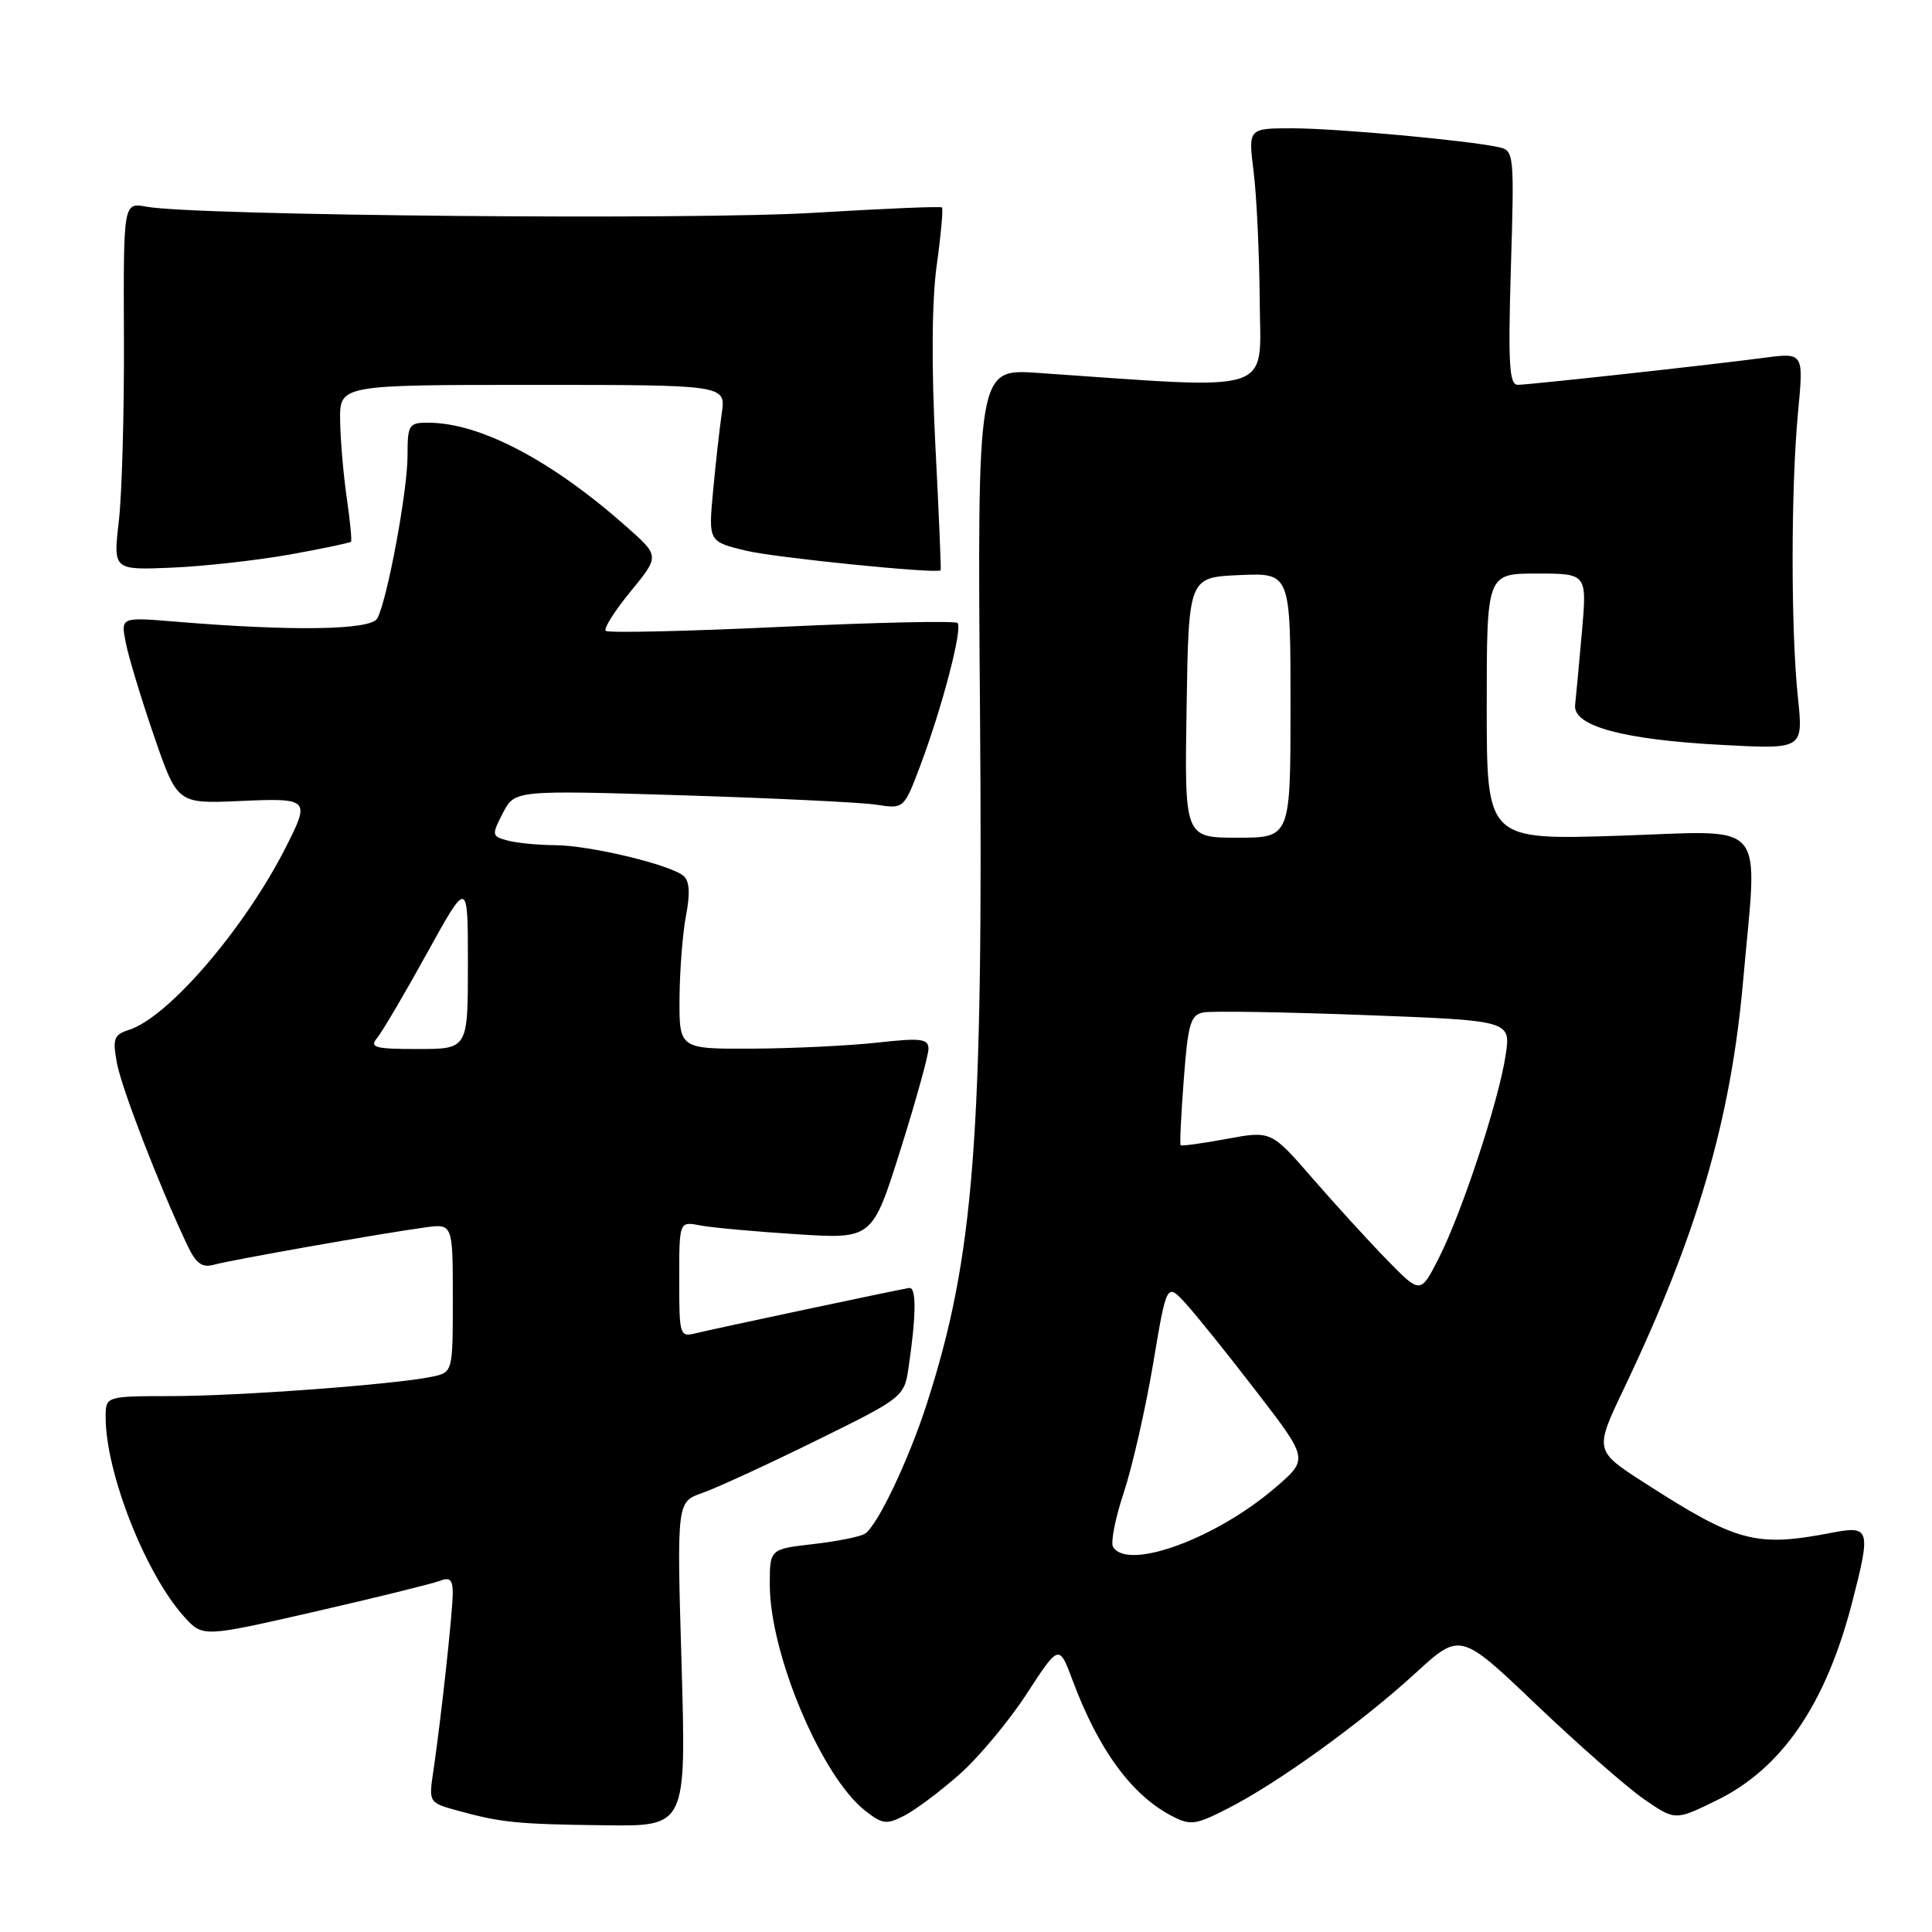 <?xml version="1.0" encoding="UTF-8" standalone="no"?>
<!DOCTYPE svg PUBLIC "-//W3C//DTD SVG 1.1//EN" "http://www.w3.org/Graphics/SVG/1.1/DTD/svg11.dtd" >
<svg xmlns="http://www.w3.org/2000/svg" xmlns:xlink="http://www.w3.org/1999/xlink" version="1.1" viewBox="0 0 256 256">
 <g >
 <path fill="currentColor"
d=" M 90.31 220.50 C 89.68 199.01 89.68 199.01 93.05 197.83 C 94.91 197.18 101.68 194.07 108.11 190.90 C 119.59 185.26 119.81 185.08 120.37 181.33 C 121.41 174.35 121.45 170.50 120.47 170.66 C 118.57 170.98 94.46 176.10 92.25 176.65 C 90.06 177.20 90.00 177.00 90.00 169.53 C 90.00 161.84 90.00 161.84 92.75 162.37 C 94.26 162.66 100.02 163.19 105.54 163.54 C 115.59 164.19 115.59 164.19 119.32 152.34 C 121.37 145.83 123.04 139.80 123.03 138.95 C 123.00 137.63 122.00 137.51 116.25 138.15 C 112.54 138.56 105.11 138.92 99.75 138.95 C 90.00 139.00 90.00 139.00 90.04 132.25 C 90.07 128.54 90.46 123.59 90.91 121.26 C 91.47 118.33 91.36 116.72 90.56 116.05 C 88.76 114.55 78.06 112.00 73.54 111.99 C 71.32 111.98 68.50 111.70 67.28 111.38 C 65.15 110.81 65.12 110.67 66.63 107.74 C 68.20 104.70 68.20 104.70 90.35 105.38 C 102.53 105.76 114.14 106.32 116.14 106.63 C 119.78 107.19 119.78 107.19 121.98 101.35 C 124.87 93.65 127.58 83.25 126.88 82.55 C 126.58 82.24 116.08 82.47 103.56 83.06 C 91.04 83.65 80.56 83.89 80.26 83.59 C 79.96 83.29 81.45 80.94 83.56 78.37 C 87.40 73.68 87.40 73.68 83.06 69.83 C 73.13 61.02 63.62 56.02 56.75 56.01 C 54.17 56.00 54.00 56.27 54.00 60.39 C 54.00 65.08 51.31 79.53 49.99 81.95 C 49.14 83.50 38.76 83.66 23.25 82.37 C 16.00 81.77 16.00 81.77 16.66 85.13 C 17.01 86.98 18.70 92.55 20.40 97.50 C 23.50 106.50 23.50 106.50 31.75 106.14 C 41.02 105.73 41.13 105.85 37.86 112.29 C 32.37 123.09 22.28 134.83 17.05 136.48 C 15.09 137.11 14.90 137.64 15.49 140.85 C 16.12 144.22 21.02 156.92 24.74 164.83 C 25.98 167.46 26.74 168.03 28.40 167.57 C 30.69 166.94 50.23 163.48 56.25 162.65 C 60.00 162.13 60.00 162.13 60.00 171.98 C 60.00 181.84 60.00 181.84 57.25 182.42 C 52.37 183.45 31.75 184.98 22.75 184.99 C 14.00 185.00 14.00 185.00 14.00 187.79 C 14.00 195.14 19.27 208.54 24.40 214.22 C 26.86 216.95 26.86 216.95 41.68 213.56 C 49.83 211.69 57.29 209.85 58.25 209.48 C 59.62 208.94 60.00 209.30 59.99 211.14 C 59.98 213.68 58.43 227.86 57.42 234.68 C 56.80 238.84 56.81 238.86 60.65 239.92 C 66.43 241.51 68.54 241.72 80.21 241.86 C 90.93 242.00 90.93 242.00 90.31 220.50 Z  M 127.10 235.14 C 129.64 232.91 133.65 228.11 136.02 224.47 C 140.33 217.85 140.33 217.85 142.13 222.67 C 145.55 231.84 149.94 237.84 155.24 240.61 C 157.74 241.92 158.40 241.83 162.74 239.61 C 169.32 236.25 180.34 228.30 187.50 221.75 C 193.49 216.26 193.49 216.26 203.57 225.88 C 209.12 231.17 215.53 236.79 217.81 238.38 C 221.97 241.25 221.97 241.25 227.46 238.56 C 236.10 234.34 241.92 225.84 245.41 212.36 C 247.93 202.61 247.79 202.12 242.75 203.09 C 232.65 205.04 230.19 204.39 217.88 196.47 C 211.26 192.21 211.26 192.21 215.22 183.91 C 224.89 163.62 229.34 148.38 230.97 130.00 C 232.90 108.12 234.58 110.09 214.50 110.74 C 197.00 111.30 197.00 111.30 197.00 93.65 C 197.00 76.00 197.00 76.00 203.64 76.00 C 210.29 76.00 210.29 76.00 209.61 83.75 C 209.23 88.01 208.83 92.37 208.71 93.43 C 208.41 96.21 215.10 98.02 228.23 98.71 C 238.95 99.28 238.95 99.28 238.23 92.39 C 237.29 83.46 237.30 64.64 238.25 54.61 C 239.00 46.72 239.00 46.72 233.75 47.41 C 226.06 48.42 202.73 50.97 201.12 50.99 C 199.98 51.00 199.82 48.26 200.20 35.48 C 200.66 20.36 200.62 19.94 198.59 19.50 C 194.49 18.60 176.98 17.00 171.24 17.00 C 165.39 17.00 165.39 17.00 166.11 22.75 C 166.51 25.91 166.87 33.61 166.92 39.85 C 167.01 52.40 169.45 51.61 137.50 49.41 C 129.50 48.86 129.50 48.86 129.86 94.91 C 130.29 150.94 129.09 166.50 122.81 186.00 C 120.42 193.42 116.27 202.16 114.62 203.22 C 114.00 203.62 110.91 204.24 107.75 204.60 C 102.00 205.26 102.00 205.26 102.00 209.95 C 102.00 219.14 108.83 235.36 114.62 239.91 C 116.93 241.73 117.48 241.80 119.85 240.57 C 121.31 239.82 124.57 237.38 127.10 235.14 Z  M 38.39 73.48 C 42.73 72.70 46.38 71.93 46.51 71.78 C 46.64 71.63 46.39 69.03 45.95 66.00 C 45.51 62.98 45.11 58.36 45.07 55.75 C 45.00 51.00 45.00 51.00 70.59 51.00 C 96.18 51.00 96.18 51.00 95.64 54.75 C 95.34 56.81 94.82 61.49 94.48 65.13 C 93.87 71.77 93.87 71.77 98.90 72.98 C 102.73 73.89 123.82 76.03 124.64 75.58 C 124.72 75.53 124.41 68.08 123.94 59.00 C 123.41 48.52 123.47 39.82 124.12 35.15 C 124.68 31.11 124.99 27.66 124.82 27.49 C 124.64 27.32 117.08 27.64 108.00 28.19 C 92.02 29.18 25.87 28.58 19.42 27.39 C 16.35 26.82 16.35 26.82 16.42 44.66 C 16.47 54.47 16.16 65.43 15.75 69.02 C 14.99 75.54 14.99 75.54 22.75 75.22 C 27.01 75.04 34.05 74.25 38.39 73.48 Z  M 49.97 137.53 C 50.64 136.73 53.62 131.67 56.59 126.28 C 62.00 116.50 62.00 116.50 62.00 127.75 C 62.00 139.00 62.00 139.00 55.38 139.00 C 49.67 139.00 48.92 138.80 49.97 137.53 Z  M 147.49 204.98 C 147.14 204.41 147.78 201.15 148.92 197.73 C 150.05 194.30 151.79 186.65 152.79 180.73 C 154.59 169.97 154.59 169.97 157.12 172.73 C 158.51 174.25 162.74 179.51 166.51 184.42 C 173.38 193.34 173.38 193.34 169.02 197.09 C 161.15 203.87 149.45 208.16 147.49 204.98 Z  M 183.83 166.99 C 181.42 164.52 176.97 159.65 173.94 156.16 C 168.43 149.82 168.43 149.82 162.55 150.91 C 159.31 151.51 156.56 151.88 156.44 151.75 C 156.31 151.61 156.50 147.68 156.86 143.01 C 157.41 135.65 157.76 134.47 159.46 134.15 C 160.54 133.94 170.15 134.10 180.81 134.50 C 200.19 135.23 200.19 135.23 199.51 139.79 C 198.61 145.82 193.72 160.66 190.66 166.68 C 188.22 171.48 188.22 171.48 183.83 166.99 Z  M 157.23 93.75 C 157.50 76.50 157.50 76.50 164.25 76.20 C 171.00 75.91 171.00 75.91 171.00 93.45 C 171.00 111.00 171.00 111.00 163.98 111.00 C 156.95 111.00 156.95 111.00 157.23 93.75 Z "/>
</g>
</svg>